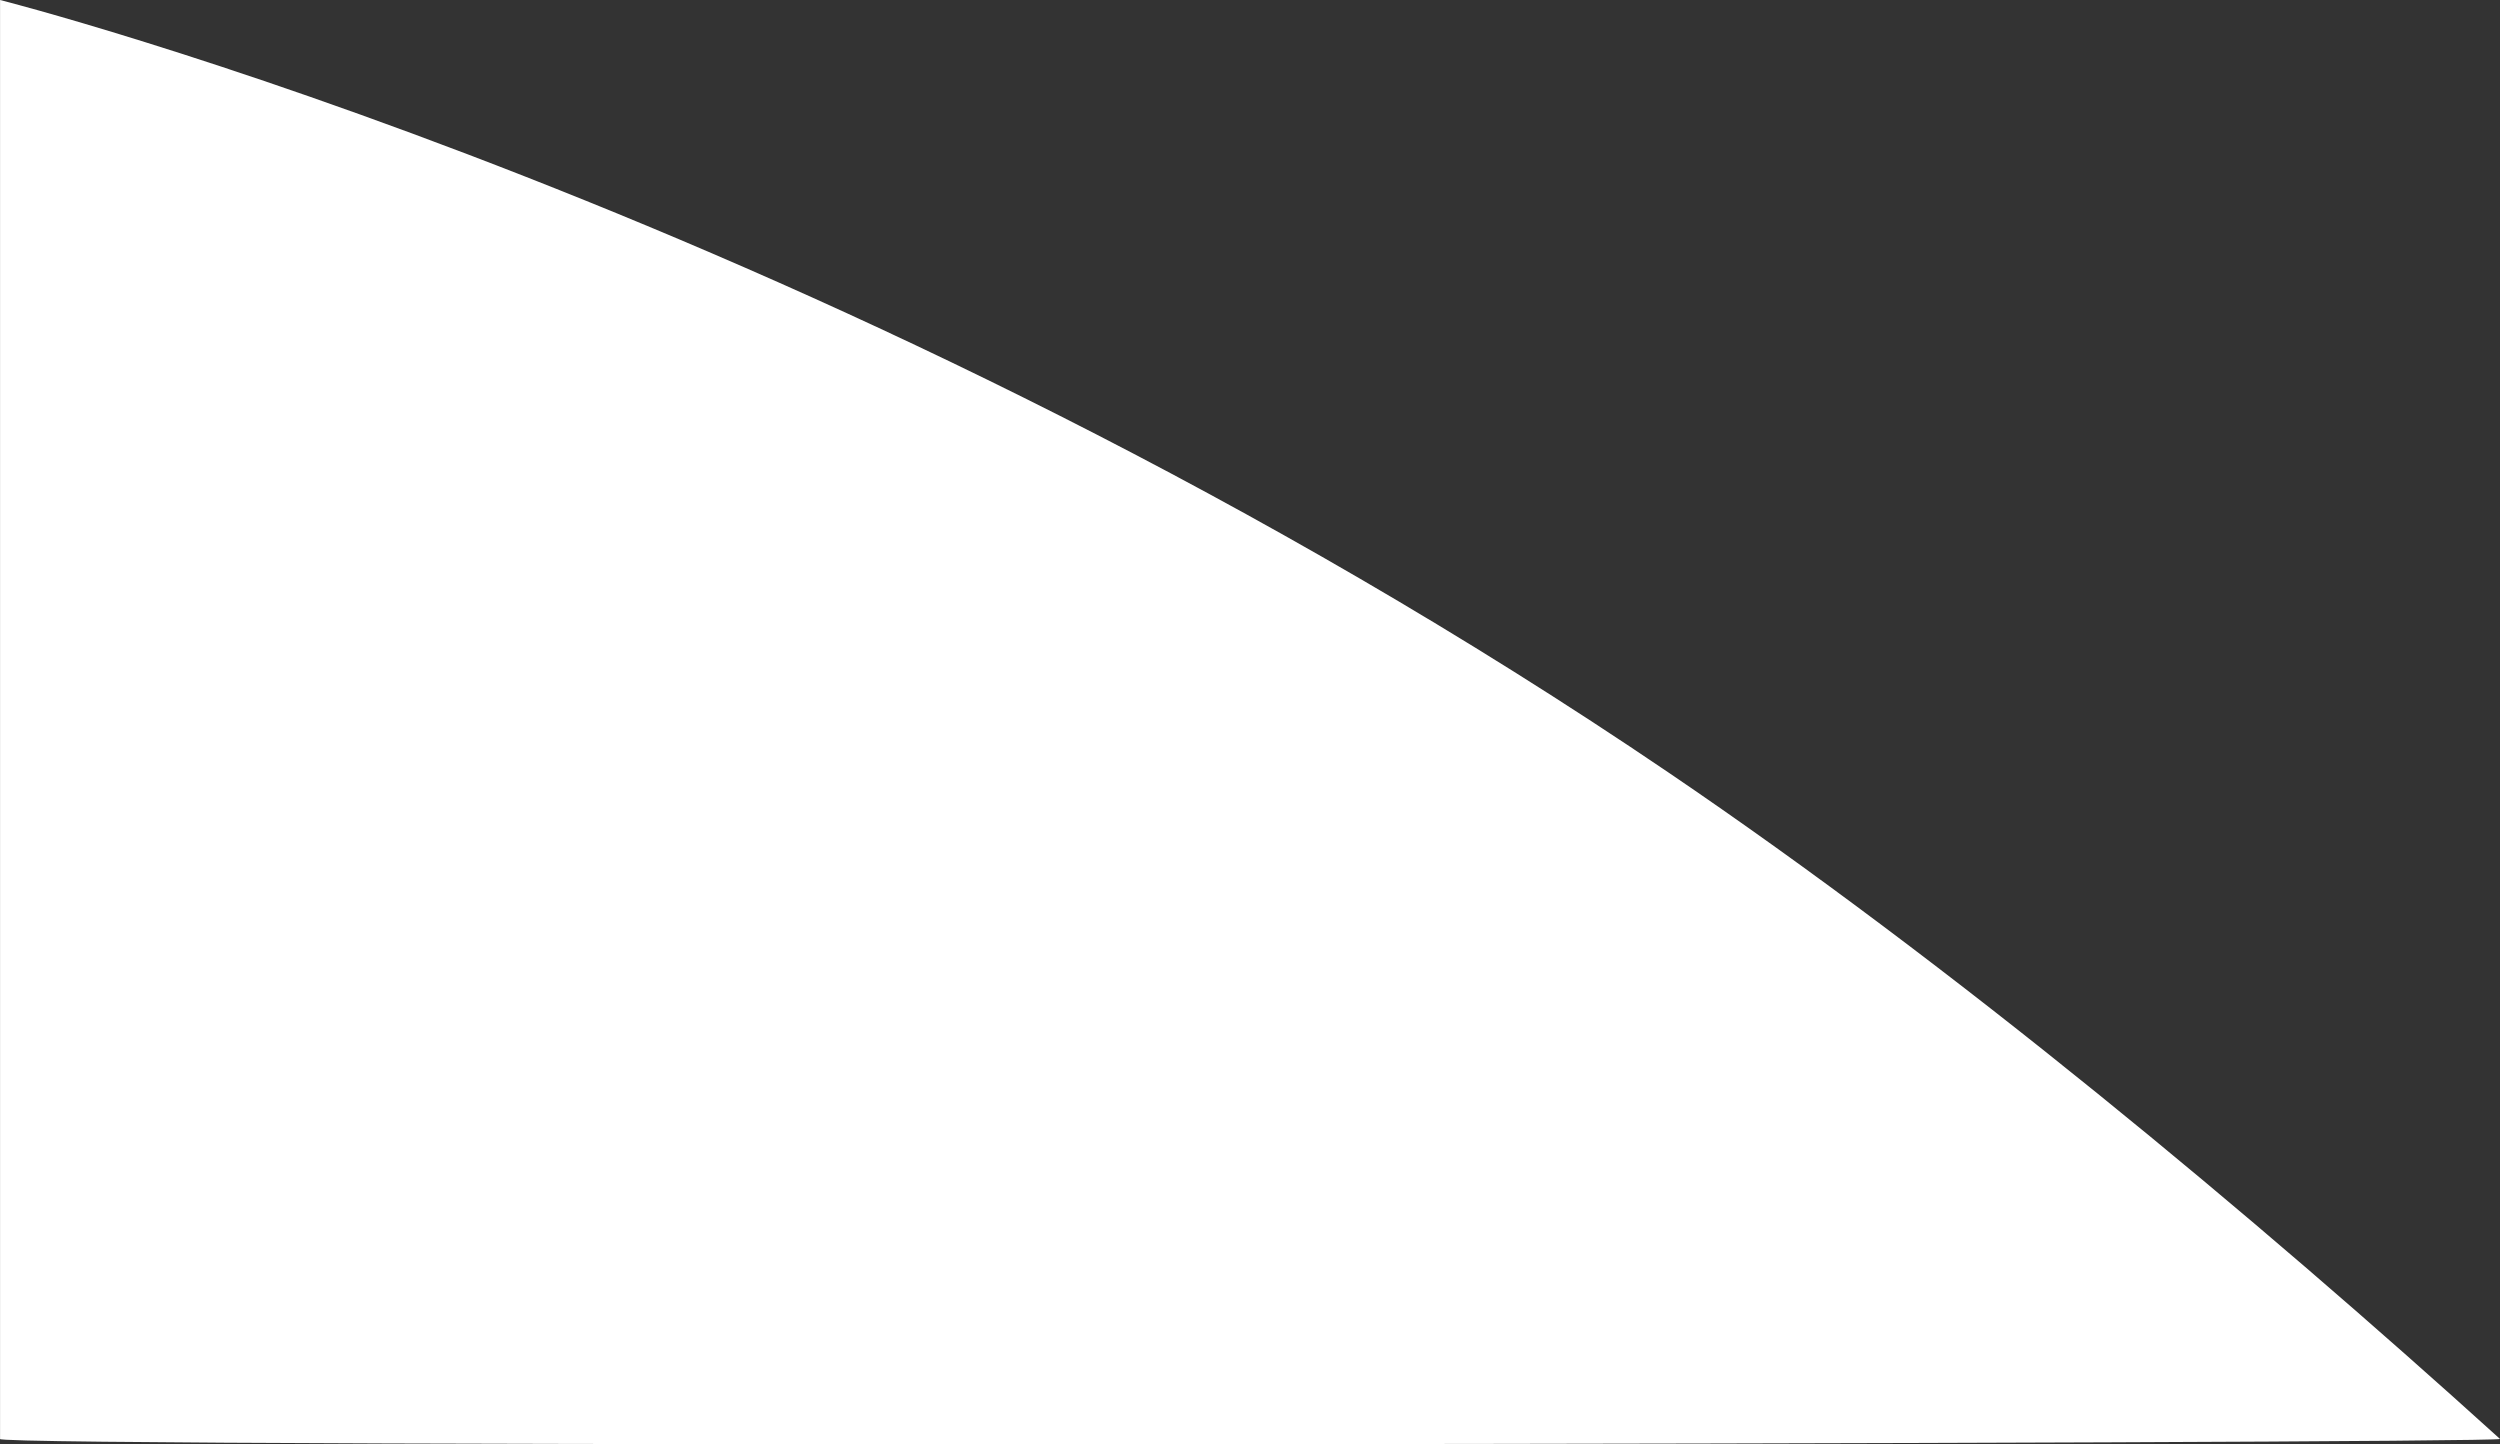 <svg xmlns="http://www.w3.org/2000/svg" width="375.008" height="216.651" viewBox="0 0 375.008 216.651">
  <rect x="0" y="0" width="375.008" height="216.651" fill="#333333" stroke="none"/>
  <path id="Path_449" data-name="Path 449" d="M0,0S126.618,31.99,250.252,115.866c42.777,29.021,87.422,66.184,124.748,99.98.225.751-377.03,1.354-375,0Z" transform="translate(0.008)" fill="#fff"/>
</svg>
